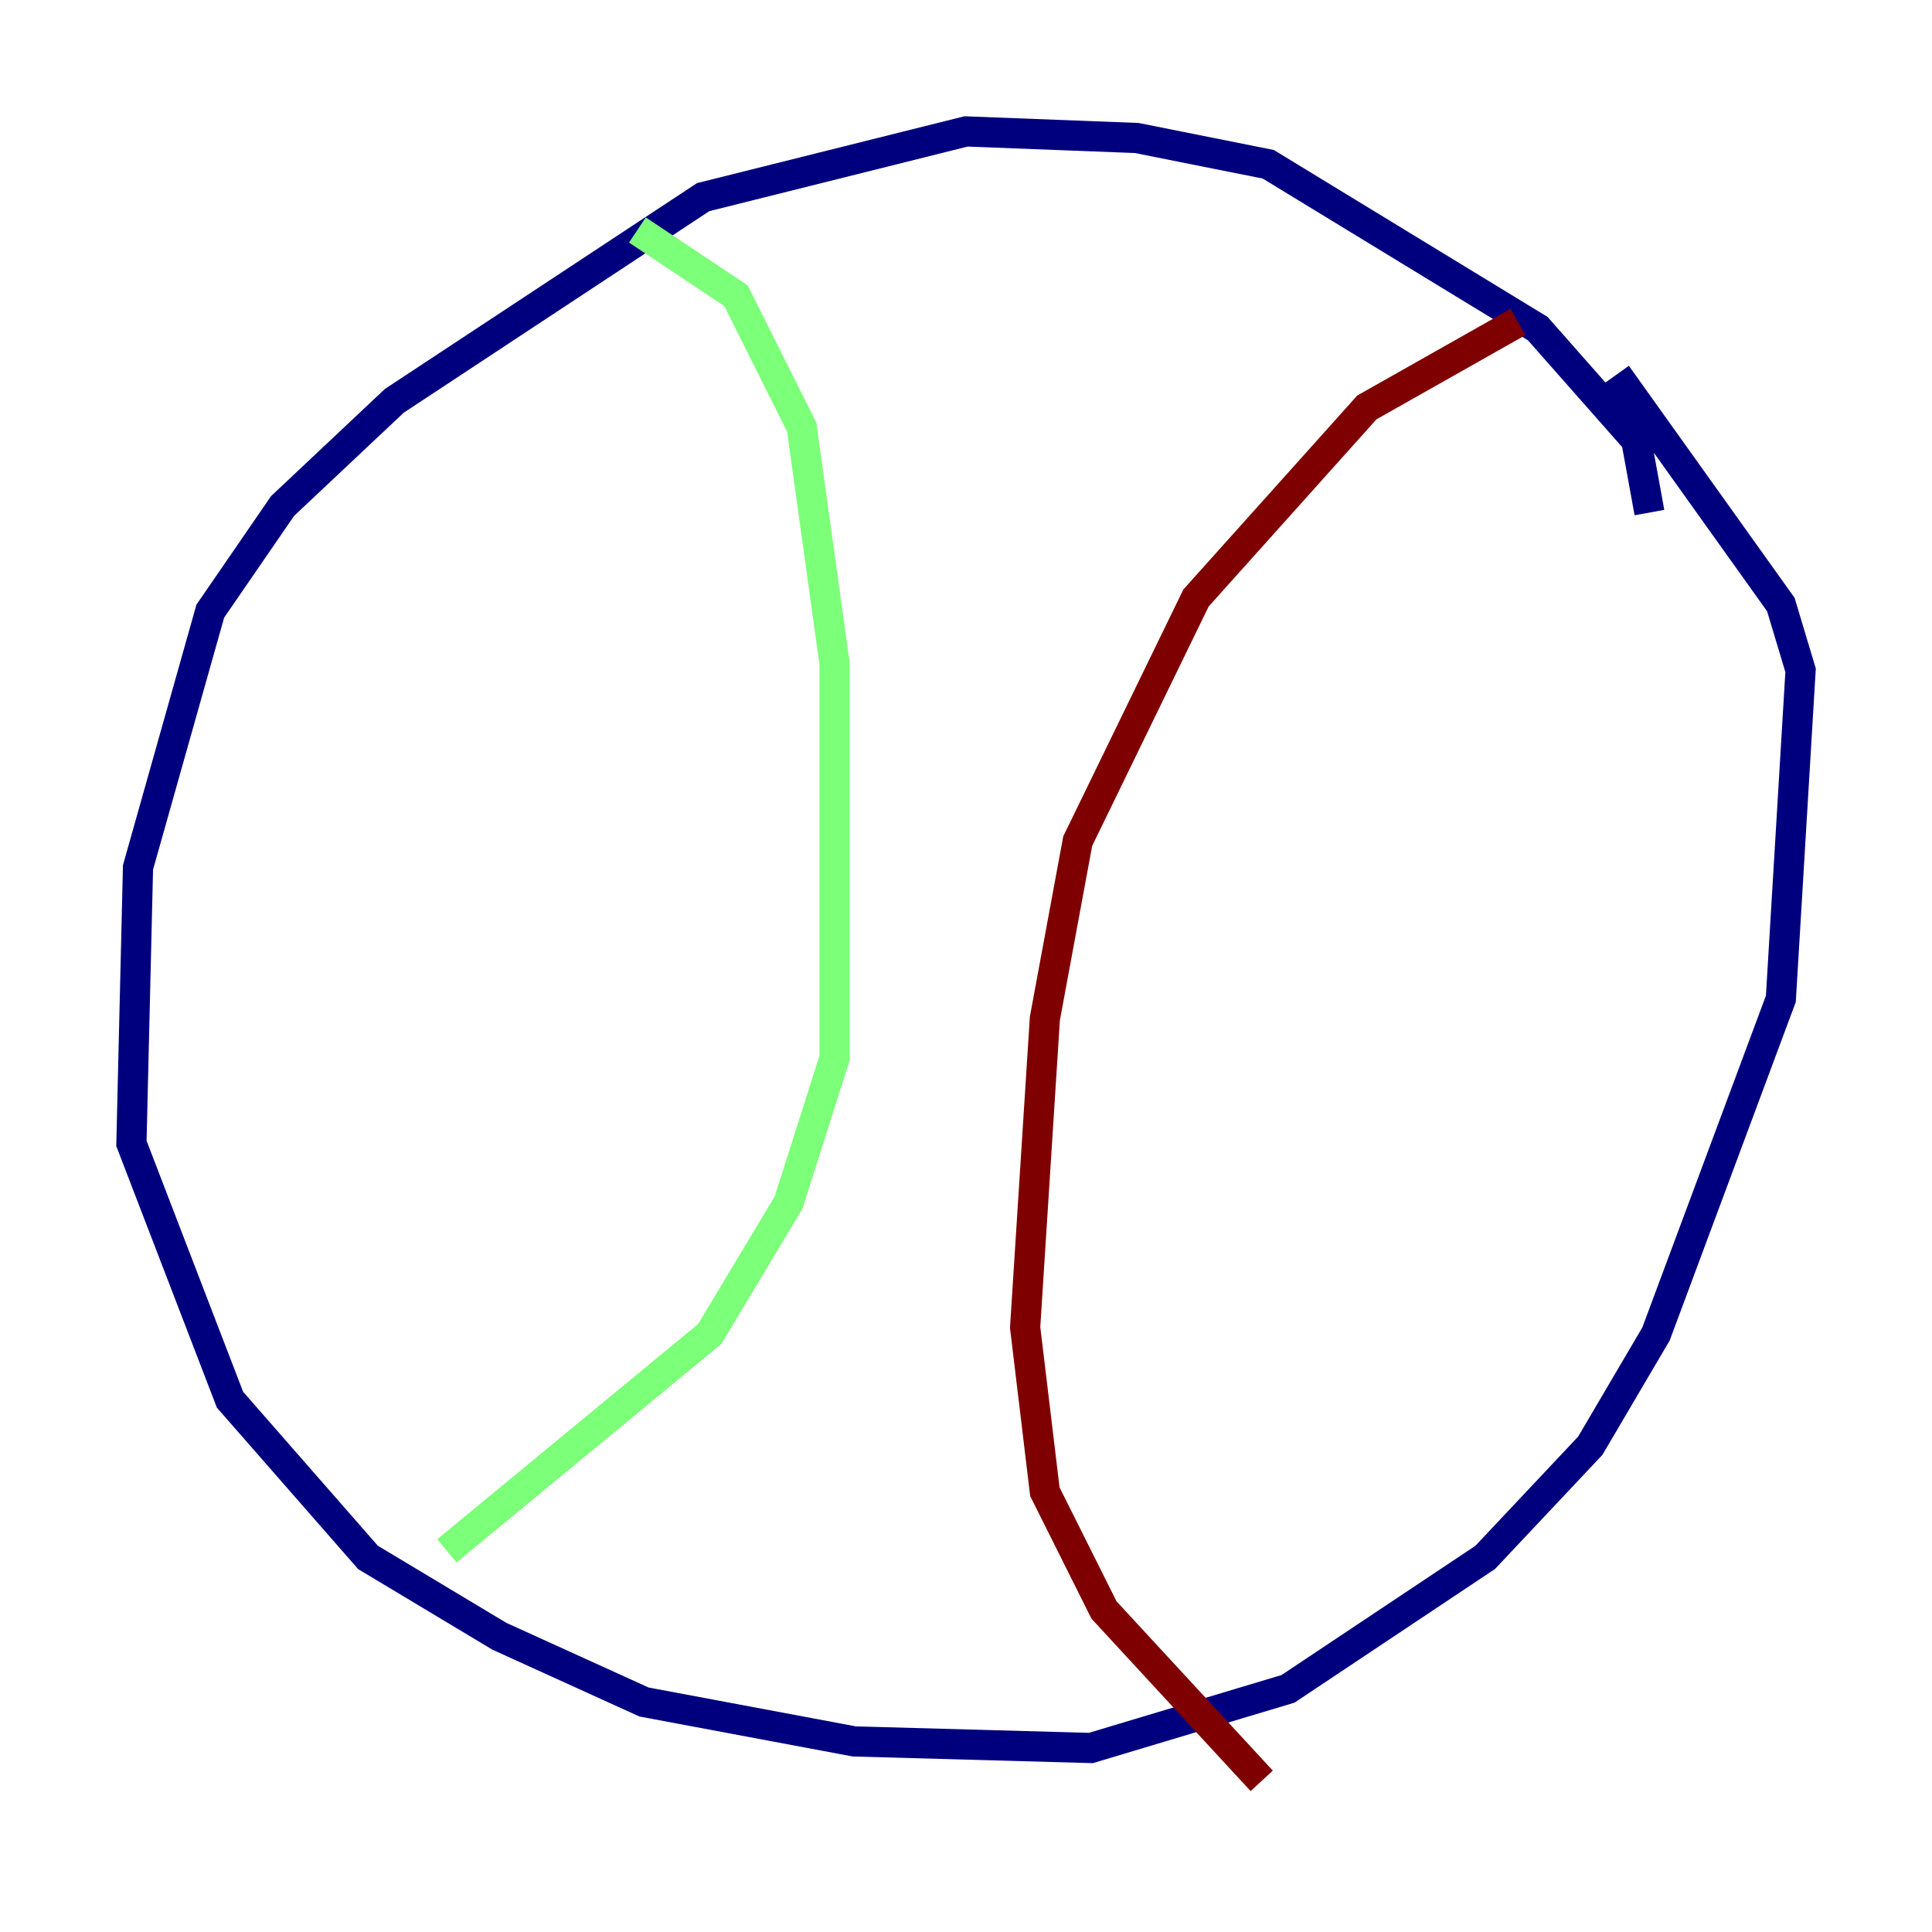 <?xml version="1.0" encoding="utf-8" ?>
<svg baseProfile="tiny" height="128" version="1.2" viewBox="0,0,128,128" width="128" xmlns="http://www.w3.org/2000/svg" xmlns:ev="http://www.w3.org/2001/xml-events" xmlns:xlink="http://www.w3.org/1999/xlink"><defs /><polyline fill="none" points="109.279,33.959 108.408,29.17 101.878,21.769 84.027,10.884 75.32,9.143 64.0,8.707 46.585,13.061 26.122,26.558 18.721,33.524 13.932,40.49 9.143,57.469 8.707,75.755 15.238,92.735 24.381,103.184 33.088,108.408 42.667,112.762 56.599,115.374 72.272,115.809 85.333,111.891 98.395,103.184 105.361,95.782 109.714,88.381 117.986,66.177 119.293,44.408 117.986,40.054 107.102,24.816" stroke="#00007f" stroke-width="2" /><polyline fill="none" points="42.231,15.238 48.762,19.592 53.116,28.299 55.292,43.973 55.292,70.095 52.245,79.674 47.02,88.381 29.605,102.748" stroke="#7cff79" stroke-width="2" /><polyline fill="none" points="100.571,21.333 90.558,26.993 79.238,39.619 71.401,55.728 69.225,67.483 67.918,87.946 69.225,98.83 73.143,106.667 83.592,117.986" stroke="#7f0000" stroke-width="2" /></svg>